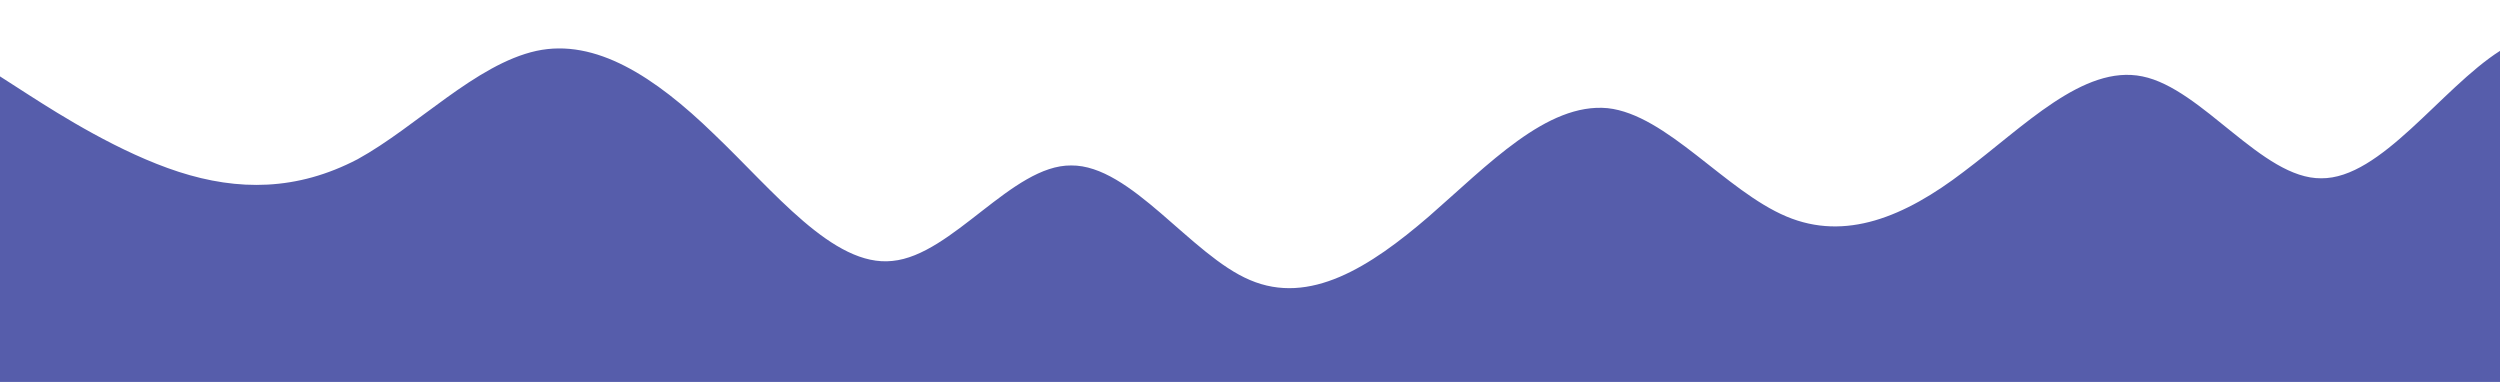 <?xml version="1.0" standalone="no"?>
<svg xmlns:xlink="http://www.w3.org/1999/xlink" id="wave" style="transform:rotate(180deg); transition: 0.3s" viewBox="0 0 1440 220" version="1.1" xmlns="http://www.w3.org/2000/svg"><defs><linearGradient id="sw-gradient-0" x1="0" x2="0" y1="1" y2="0"><stop stop-color="rgba(86, 93, 171, 1)" offset="0%"/><stop stop-color="rgba(86, 93, 171, 1)" offset="100%"/></linearGradient></defs><path style="transform:translate(0, 0px); opacity:1" fill="url(#sw-gradient-0)" d="M0,44L17.1,55C34.3,66,69,88,103,99C137.1,110,171,110,206,91.7C240,73,274,37,309,29.3C342.9,22,377,44,411,77C445.7,110,480,154,514,150.3C548.6,147,583,95,617,95.3C651.4,95,686,147,720,161.3C754.3,176,789,154,823,124.7C857.1,95,891,59,926,62.3C960,66,994,110,1029,124.7C1062.9,139,1097,125,1131,99C1165.7,73,1200,37,1234,44C1268.6,51,1303,103,1337,102.7C1371.4,103,1406,51,1440,29.3C1474.3,7,1509,15,1543,18.3C1577.1,22,1611,22,1646,47.7C1680,73,1714,125,1749,121C1782.9,117,1817,59,1851,33C1885.7,7,1920,15,1954,36.7C1988.6,59,2023,95,2057,117.3C2091.4,139,2126,147,2160,132C2194.3,117,2229,81,2263,80.7C2297.1,81,2331,117,2366,113.7C2400,110,2434,66,2451,44L2468.6,22L2468.6,220L2451.4,220C2434.3,220,2400,220,2366,220C2331.4,220,2297,220,2263,220C2228.6,220,2194,220,2160,220C2125.7,220,2091,220,2057,220C2022.9,220,1989,220,1954,220C1920,220,1886,220,1851,220C1817.1,220,1783,220,1749,220C1714.3,220,1680,220,1646,220C1611.4,220,1577,220,1543,220C1508.6,220,1474,220,1440,220C1405.7,220,1371,220,1337,220C1302.9,220,1269,220,1234,220C1200,220,1166,220,1131,220C1097.1,220,1063,220,1029,220C994.3,220,960,220,926,220C891.4,220,857,220,823,220C788.6,220,754,220,720,220C685.7,220,651,220,617,220C582.9,220,549,220,514,220C480,220,446,220,411,220C377.1,220,343,220,309,220C274.3,220,240,220,206,220C171.4,220,137,220,103,220C68.6,220,34,220,17,220L0,220Z"/></svg>